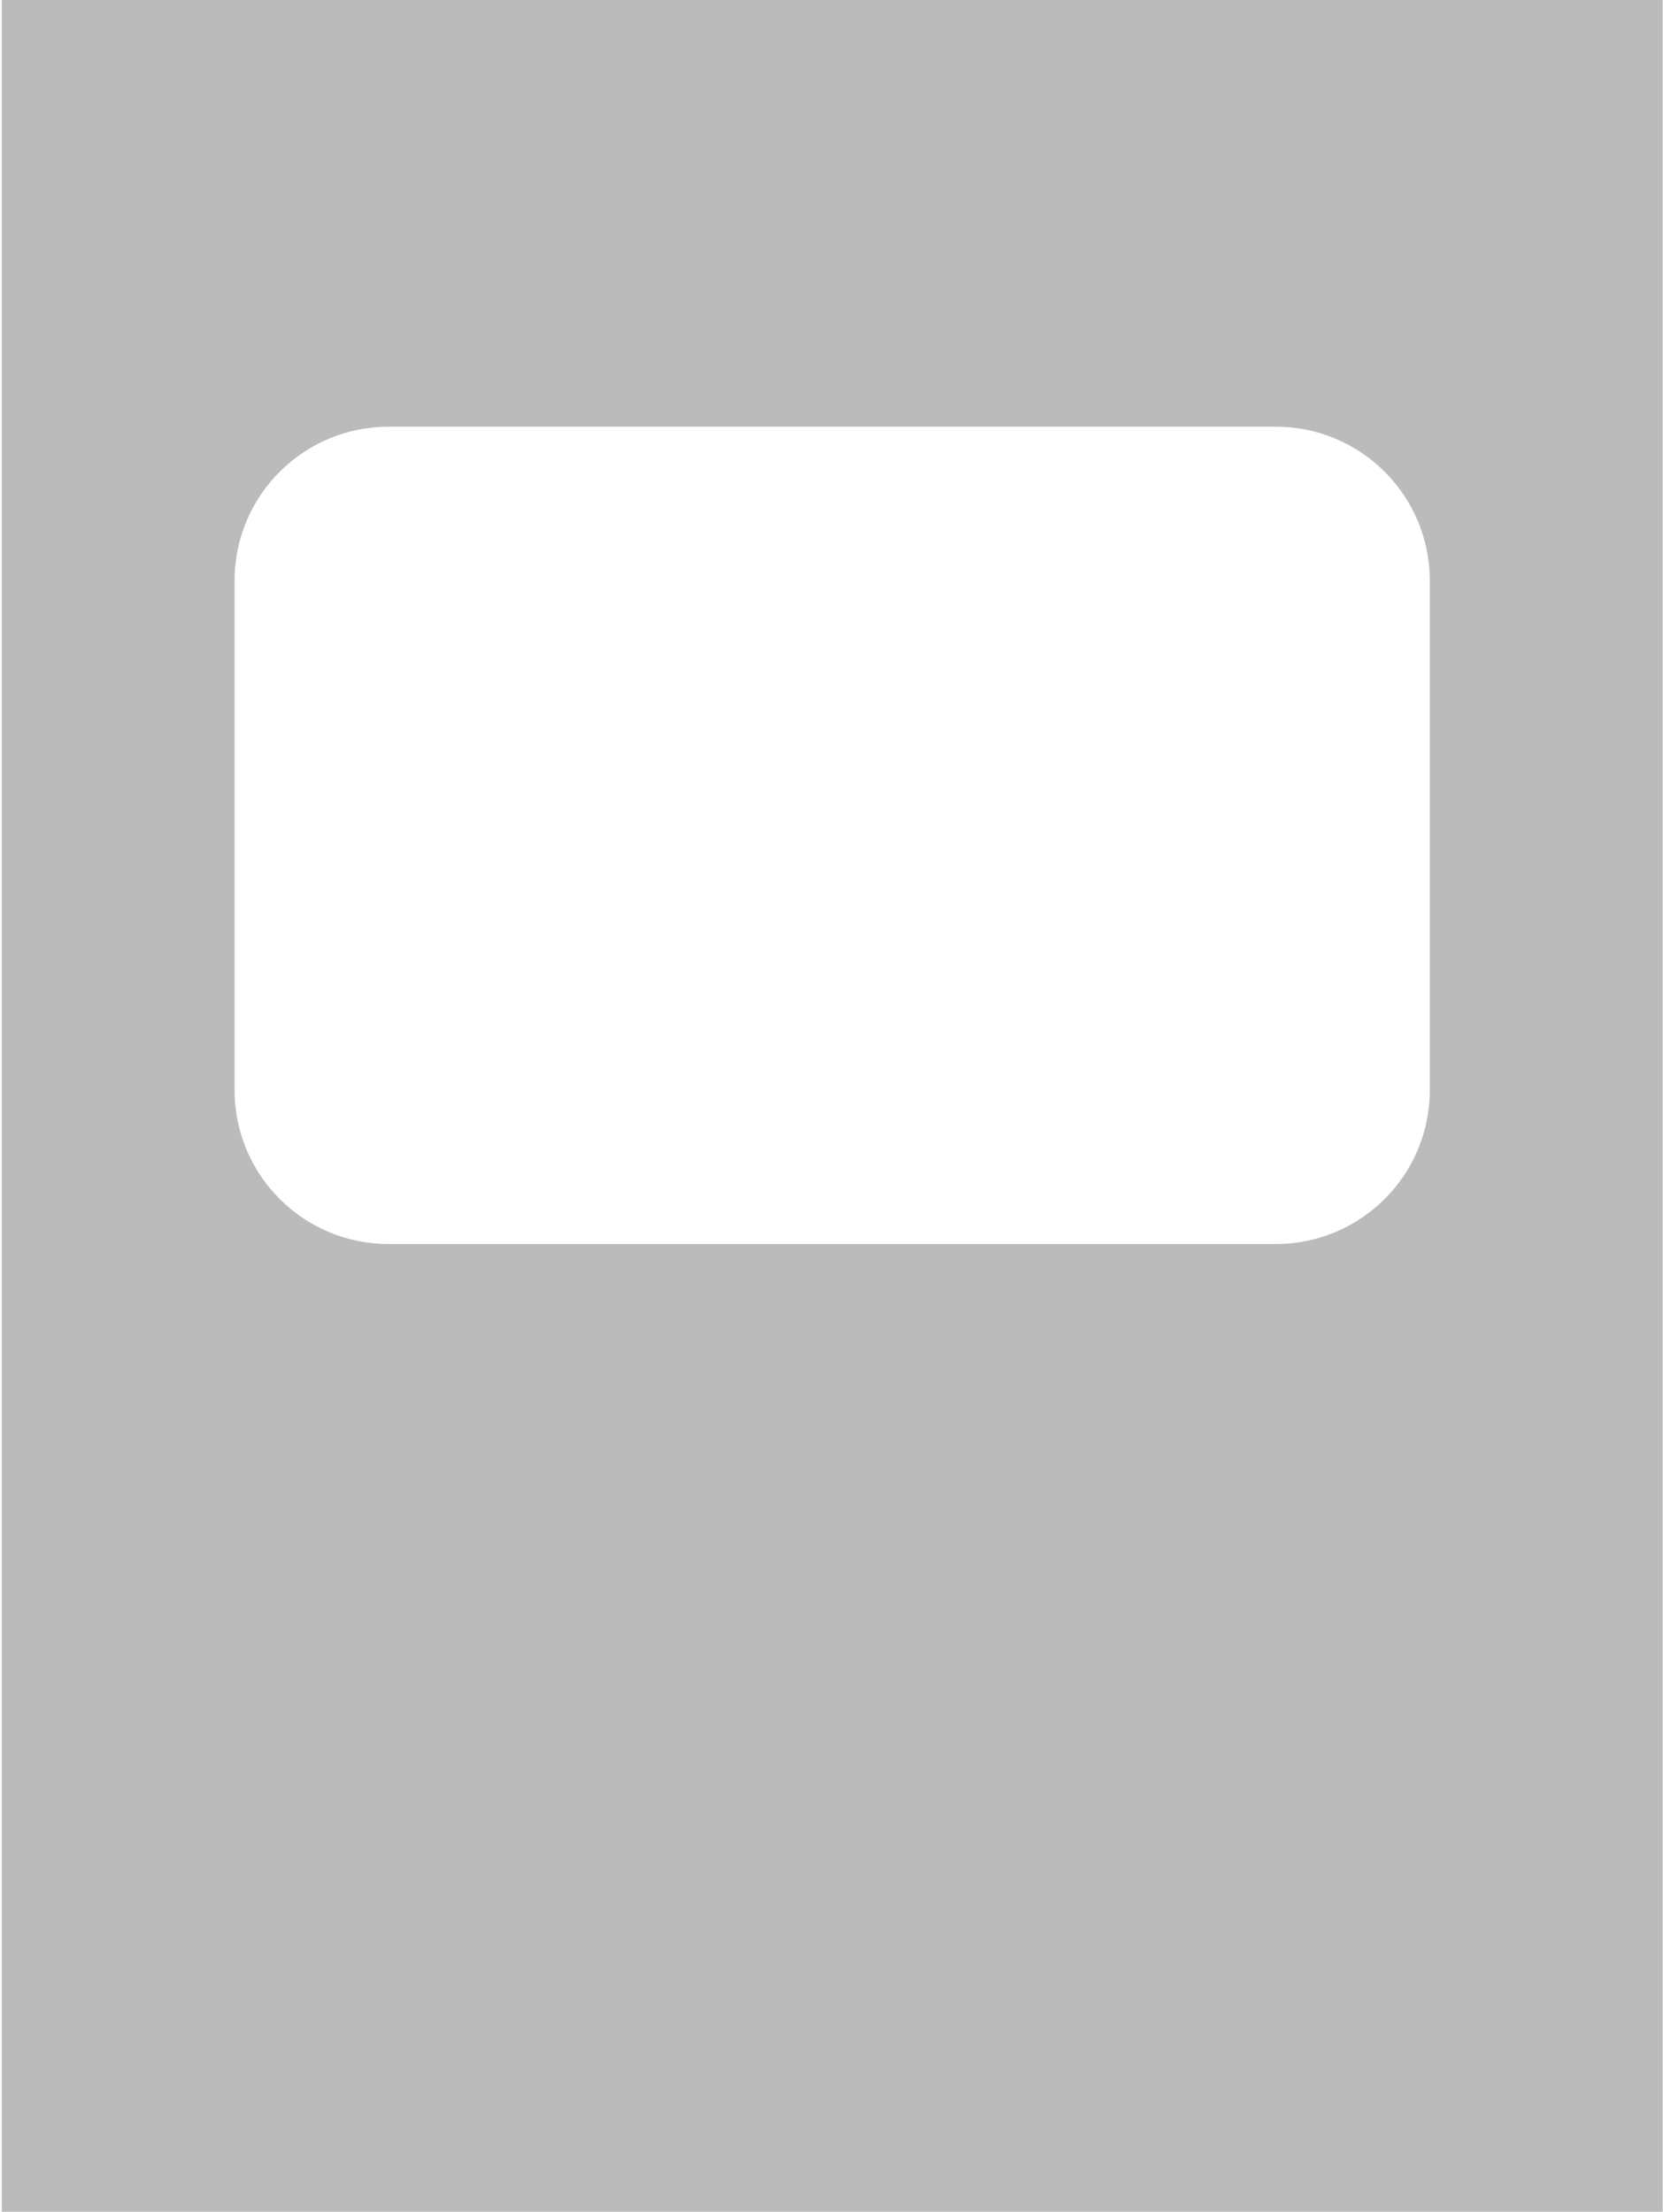 <svg width="770" height="1024" viewBox="0 0 770 1024" fill="none" xmlns="http://www.w3.org/2000/svg">
<path d="M0.82 0V1024H769.82V0H0.82ZM662.03 504.67C662.03 544.04 630.12 575.95 590.75 575.95H179.89C140.52 575.95 108.61 544.04 108.61 504.67V268.84C108.61 229.47 140.52 197.56 179.89 197.56H590.75C630.12 197.56 662.03 229.47 662.03 268.84V504.67Z" fill="#1D1D1B" fill-opacity="0.3"/>
</svg>
